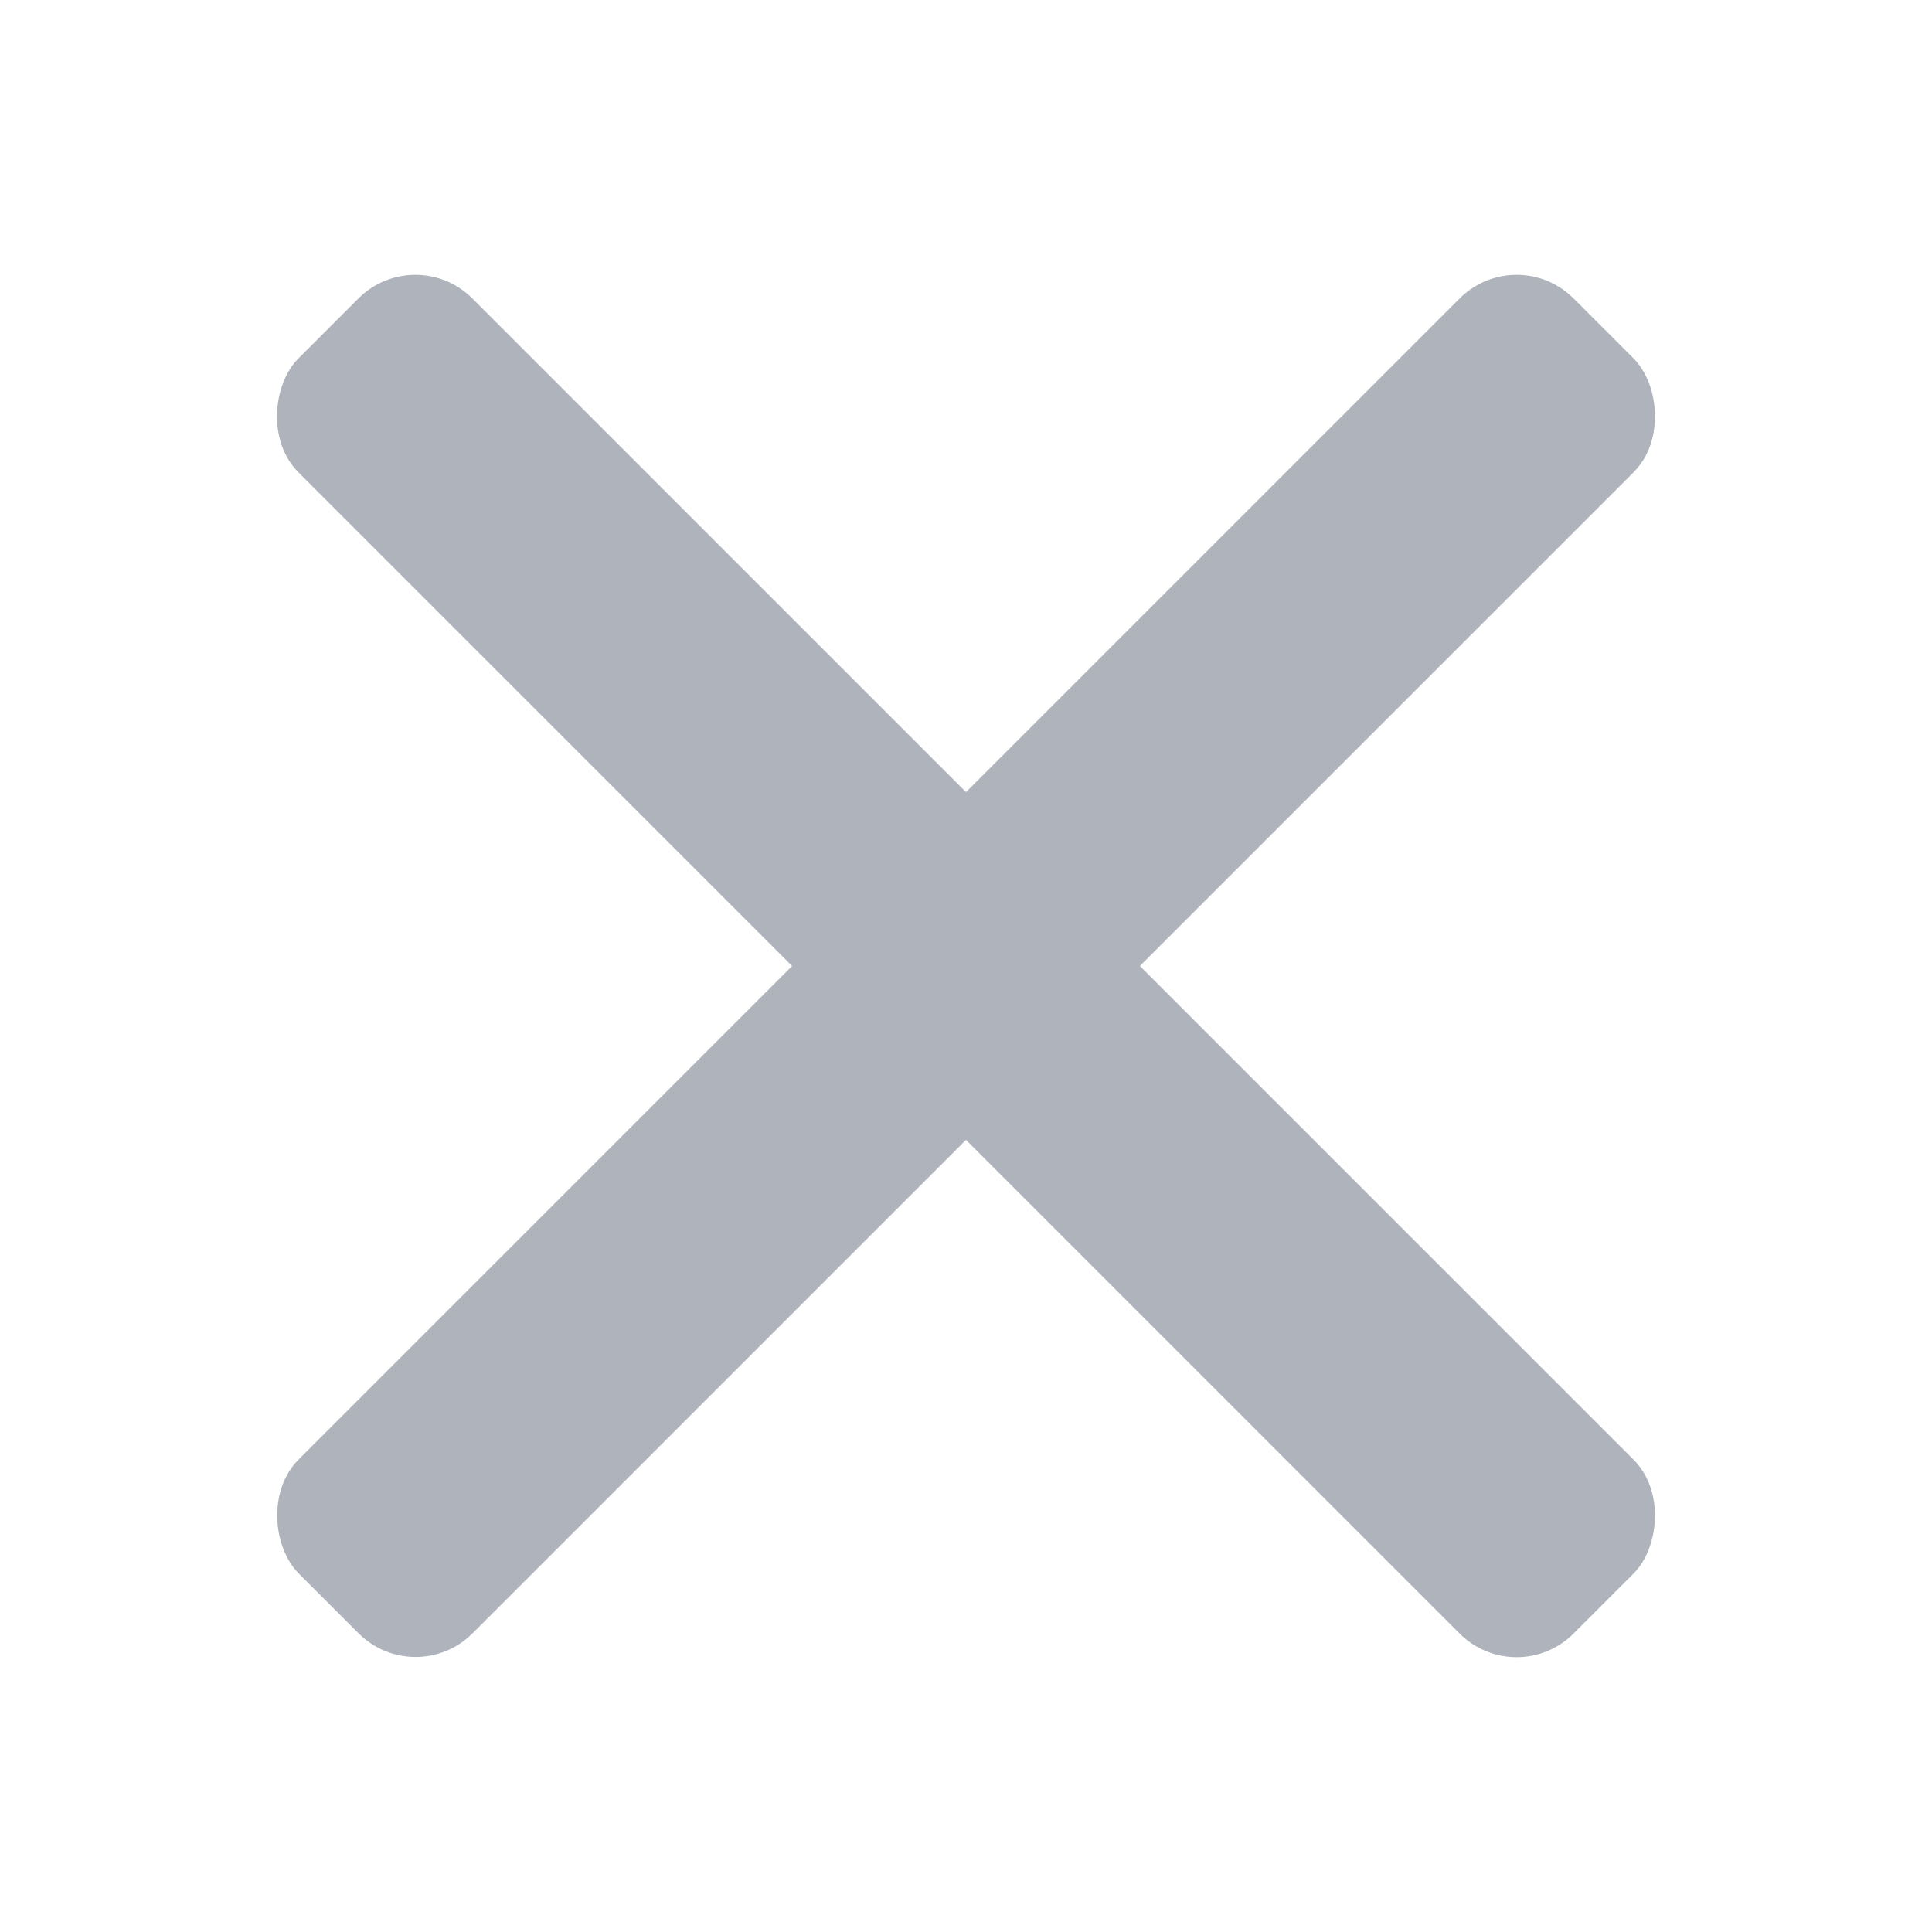<svg width="24" height="24" viewBox="0 0 24 24" fill="none" xmlns="http://www.w3.org/2000/svg">
<rect x="5.16" y="3" width="22.401" height="3.055" rx="1" transform="rotate(45 5.16 3)" fill="#AFB3BB"/>
<rect width="22.401" height="3.055" rx="1" transform="matrix(-0.707 0.707 0.707 0.707 18.84 3)" fill="#AFB3BB"/>
</svg>
